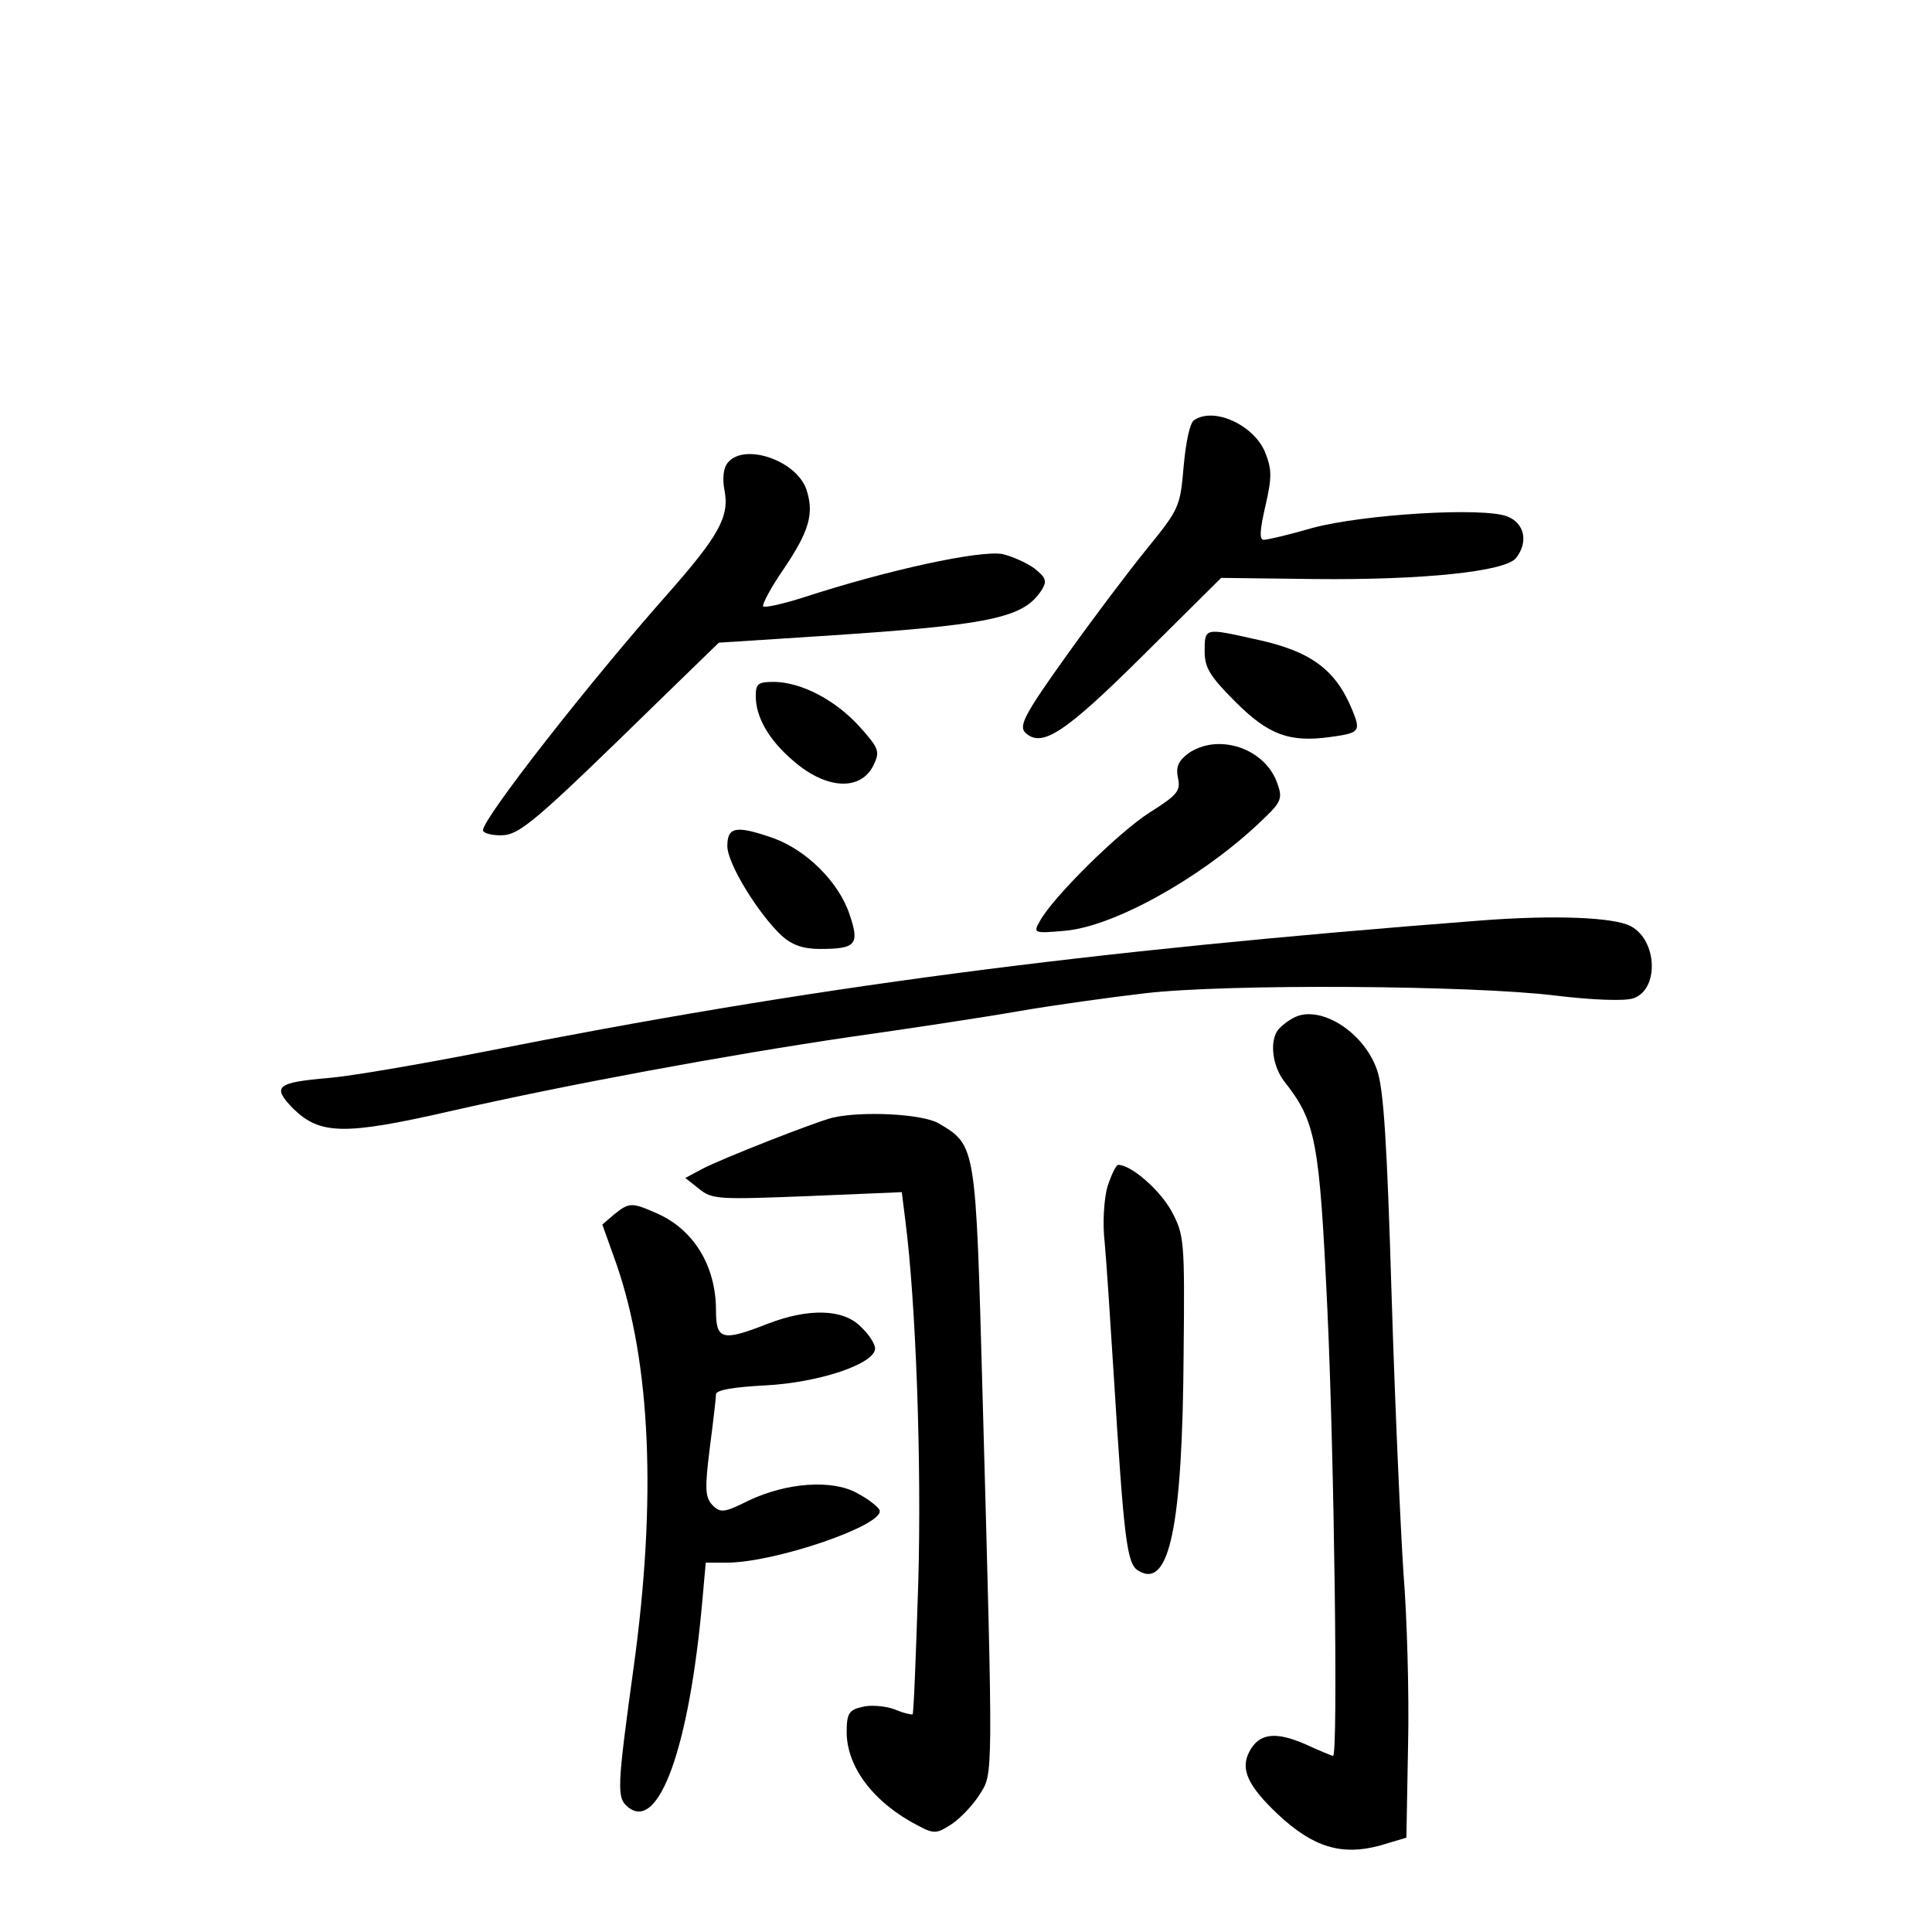 <?xml version="1.0" standalone="no"?>
<!DOCTYPE svg PUBLIC "-//W3C//DTD SVG 20010904//EN"
 "http://www.w3.org/TR/2001/REC-SVG-20010904/DTD/svg10.dtd">
<svg version="1.0" xmlns="http://www.w3.org/2000/svg"
 width="340pt" height="340pt" viewBox="0 0 340 340"
 preserveAspectRatio="xMidYMid meet">
<g transform="translate(0,340) scale(0.1,-0.1)"
fill="#000000" stroke="none">
<path d="M2102 2661 c-8 -4 -15 -38 -19 -82 -6 -71 -8 -75 -64 -144 -31 -38
-96 -124 -143 -190 -73 -102 -83 -122 -72 -134 29 -28 69 -2 208 136 l137 136
164 -2 c190 -2 336 13 355 37 22 28 15 61 -15 73 -42 17 -253 4 -343 -20 -41
-12 -80 -21 -86 -21 -8 0 -7 17 3 60 12 52 11 65 -1 95 -20 47 -89 79 -124 56z"/>
<path d="M1281 2586 c-8 -9 -10 -28 -6 -49 9 -46 -10 -80 -99 -181 -140 -158
-326 -396 -326 -417 0 -5 14 -9 31 -9 33 0 58 21 279 237 l105 102 170 11
c311 20 367 32 399 83 9 15 6 21 -14 37 -14 10 -39 21 -56 25 -40 7 -202 -28
-352 -77 -35 -11 -66 -18 -69 -15 -2 3 13 32 35 64 47 69 55 100 41 142 -18
51 -109 82 -138 47z"/>
<path d="M2120 2254 c0 -29 9 -44 54 -89 58 -58 95 -72 167 -62 52 7 54 10 39
47 -30 73 -74 105 -175 126 -85 19 -85 19 -85 -22z"/>
<path d="M1330 2175 c0 -37 23 -77 65 -113 59 -52 121 -55 143 -7 11 23 8 29
-26 67 -42 46 -101 77 -149 78 -29 0 -33 -3 -33 -25z"/>
<path d="M2091 2074 c-17 -13 -22 -23 -18 -43 5 -23 -1 -30 -50 -61 -55 -35
-171 -150 -193 -191 -12 -21 -11 -22 44 -17 84 7 235 90 338 186 43 40 46 45
36 73 -21 62 -104 90 -157 53z"/>
<path d="M1280 1911 c0 -31 55 -120 96 -158 18 -16 37 -23 67 -23 64 0 70 8
52 61 -19 57 -76 113 -134 134 -66 23 -81 20 -81 -14z"/>
<path d="M2605 1780 c-701 -54 -1178 -117 -1754 -231 -112 -22 -235 -43 -272
-46 -93 -8 -101 -15 -63 -54 47 -46 90 -47 274 -5 211 48 488 99 705 131 99
14 232 34 295 45 63 11 165 25 225 32 145 17 576 14 722 -4 66 -8 122 -10 137
-5 46 15 43 102 -4 127 -30 16 -136 20 -265 10z"/>
<path d="M2275 1608 c-11 -6 -23 -16 -27 -22 -14 -21 -8 -63 12 -89 56 -71 62
-104 76 -402 12 -259 19 -785 10 -785 -2 0 -24 9 -50 21 -51 22 -80 19 -97
-13 -17 -31 -3 -61 50 -111 62 -58 112 -73 179 -55 l47 14 3 164 c2 91 -2 226
-8 300 -5 74 -15 295 -21 490 -8 268 -14 366 -26 398 -24 68 -103 116 -148 90z"/>
<path d="M1465 1433 c-29 -7 -195 -72 -229 -90 l-30 -16 24 -19 c23 -19 35
-19 191 -13 l166 7 6 -48 c19 -146 29 -430 23 -639 -4 -126 -8 -230 -10 -232
-1 -1 -16 2 -32 9 -17 6 -43 8 -57 4 -23 -5 -27 -12 -27 -44 0 -62 48 -125
126 -165 28 -15 33 -14 59 3 15 10 37 33 49 52 24 38 24 19 5 708 -12 435 -11
434 -77 473 -29 17 -136 22 -187 10z"/>
<path d="M1949 1312 c-6 -21 -9 -64 -5 -98 3 -32 10 -138 16 -234 18 -290 23
-332 43 -344 55 -34 78 77 80 384 2 196 1 207 -21 248 -20 37 -71 82 -94 82
-4 0 -12 -17 -19 -38z"/>
<path d="M1081 1263 l-21 -18 25 -70 c60 -174 71 -413 30 -710 -29 -211 -30
-229 -10 -245 54 -45 108 104 131 363 l6 67 37 0 c85 0 277 66 269 92 -2 6
-20 20 -39 30 -44 25 -125 19 -192 -13 -42 -21 -49 -22 -63 -8 -13 14 -14 28
-5 100 6 46 11 89 11 95 0 8 31 13 88 16 94 5 192 38 192 65 0 8 -11 25 -25
38 -31 32 -93 33 -165 5 -79 -31 -90 -28 -90 24 0 79 -40 144 -107 172 -41 18
-46 18 -72 -3z"/>
</g>
</svg>
